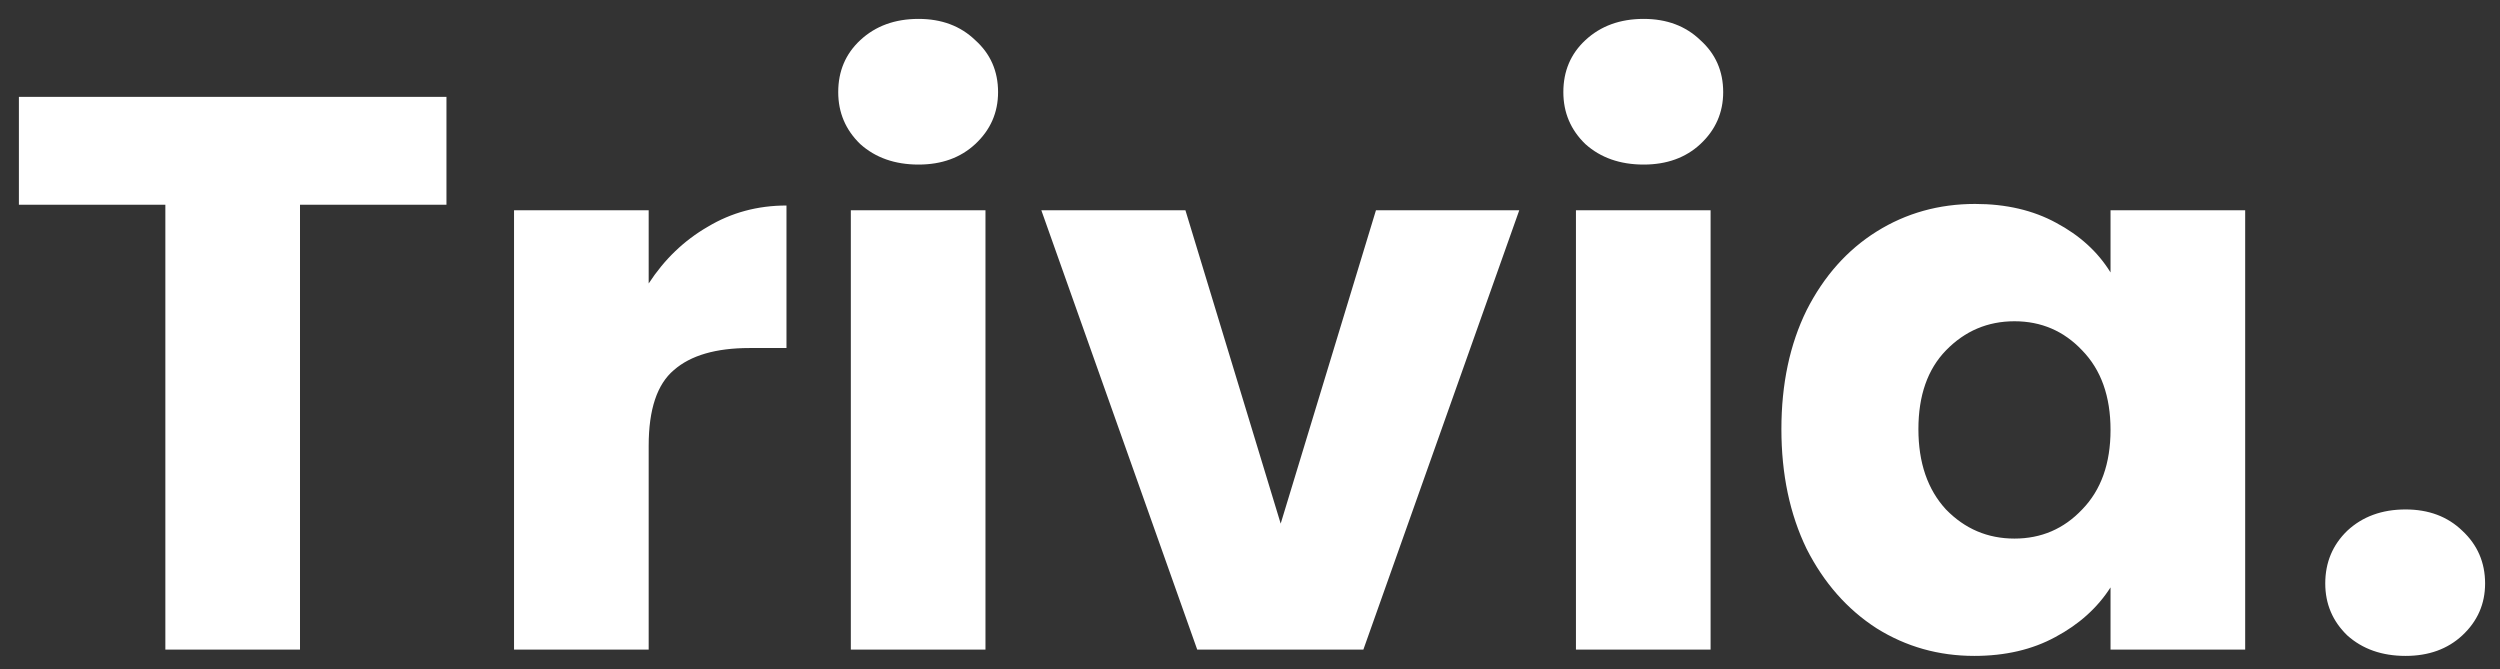 <svg width="127" height="34" viewBox="0 0 127 34" fill="none" xmlns="http://www.w3.org/2000/svg">
<rect x="0" y="0" width="127" height="34" fill="#333333" stroke="none"/>
<path d="M22.68 4.92V10.4H15.24V33H8.4V10.4H0.96V4.92H22.68ZM32.953 14.4C33.753 13.173 34.753 12.213 35.953 11.52C37.153 10.8 38.486 10.44 39.953 10.44V17.68H38.073C36.366 17.68 35.086 18.053 34.233 18.8C33.38 19.52 32.953 20.8 32.953 22.64V33H26.113V10.68H32.953V14.4ZM46.662 8.36C45.462 8.36 44.475 8.013 43.702 7.32C42.956 6.6 42.582 5.72 42.582 4.68C42.582 3.613 42.956 2.733 43.702 2.04C44.475 1.32 45.462 0.96 46.662 0.96C47.836 0.96 48.795 1.32 49.542 2.04C50.316 2.733 50.702 3.613 50.702 4.68C50.702 5.72 50.316 6.6 49.542 7.32C48.795 8.013 47.836 8.36 46.662 8.36ZM50.062 10.68V33H43.222V10.68H50.062ZM65.059 26.6L69.899 10.68H77.179L69.259 33H60.819L52.899 10.68H60.219L65.059 26.6ZM83.498 8.36C82.298 8.36 81.311 8.013 80.538 7.32C79.791 6.6 79.418 5.72 79.418 4.68C79.418 3.613 79.791 2.733 80.538 2.04C81.311 1.32 82.298 0.96 83.498 0.96C84.671 0.96 85.632 1.32 86.378 2.04C87.151 2.733 87.538 3.613 87.538 4.68C87.538 5.72 87.151 6.6 86.378 7.32C85.632 8.013 84.671 8.36 83.498 8.36ZM86.898 10.68V33H80.058V10.68H86.898ZM90.495 21.8C90.495 19.507 90.922 17.493 91.775 15.76C92.655 14.027 93.842 12.693 95.335 11.76C96.828 10.827 98.495 10.36 100.335 10.36C101.908 10.36 103.282 10.68 104.455 11.32C105.655 11.96 106.575 12.8 107.215 13.84V10.68H114.055V33H107.215V29.84C106.548 30.88 105.615 31.72 104.415 32.36C103.242 33 101.868 33.32 100.295 33.32C98.482 33.32 96.828 32.853 95.335 31.92C93.842 30.96 92.655 29.613 91.775 27.88C90.922 26.12 90.495 24.093 90.495 21.8ZM107.215 21.84C107.215 20.133 106.735 18.787 105.775 17.8C104.842 16.813 103.695 16.32 102.335 16.32C100.975 16.32 99.815 16.813 98.855 17.8C97.922 18.76 97.455 20.093 97.455 21.8C97.455 23.507 97.922 24.867 98.855 25.88C99.815 26.867 100.975 27.36 102.335 27.36C103.695 27.36 104.842 26.867 105.775 25.88C106.735 24.893 107.215 23.547 107.215 21.84ZM122.203 33.32C121.003 33.32 120.017 32.973 119.243 32.28C118.497 31.56 118.123 30.68 118.123 29.64C118.123 28.573 118.497 27.68 119.243 26.96C120.017 26.24 121.003 25.88 122.203 25.88C123.377 25.88 124.337 26.24 125.083 26.96C125.857 27.68 126.243 28.573 126.243 29.64C126.243 30.68 125.857 31.56 125.083 32.28C124.337 32.973 123.377 33.32 122.203 33.32Z" fill="white"/>
</svg>
